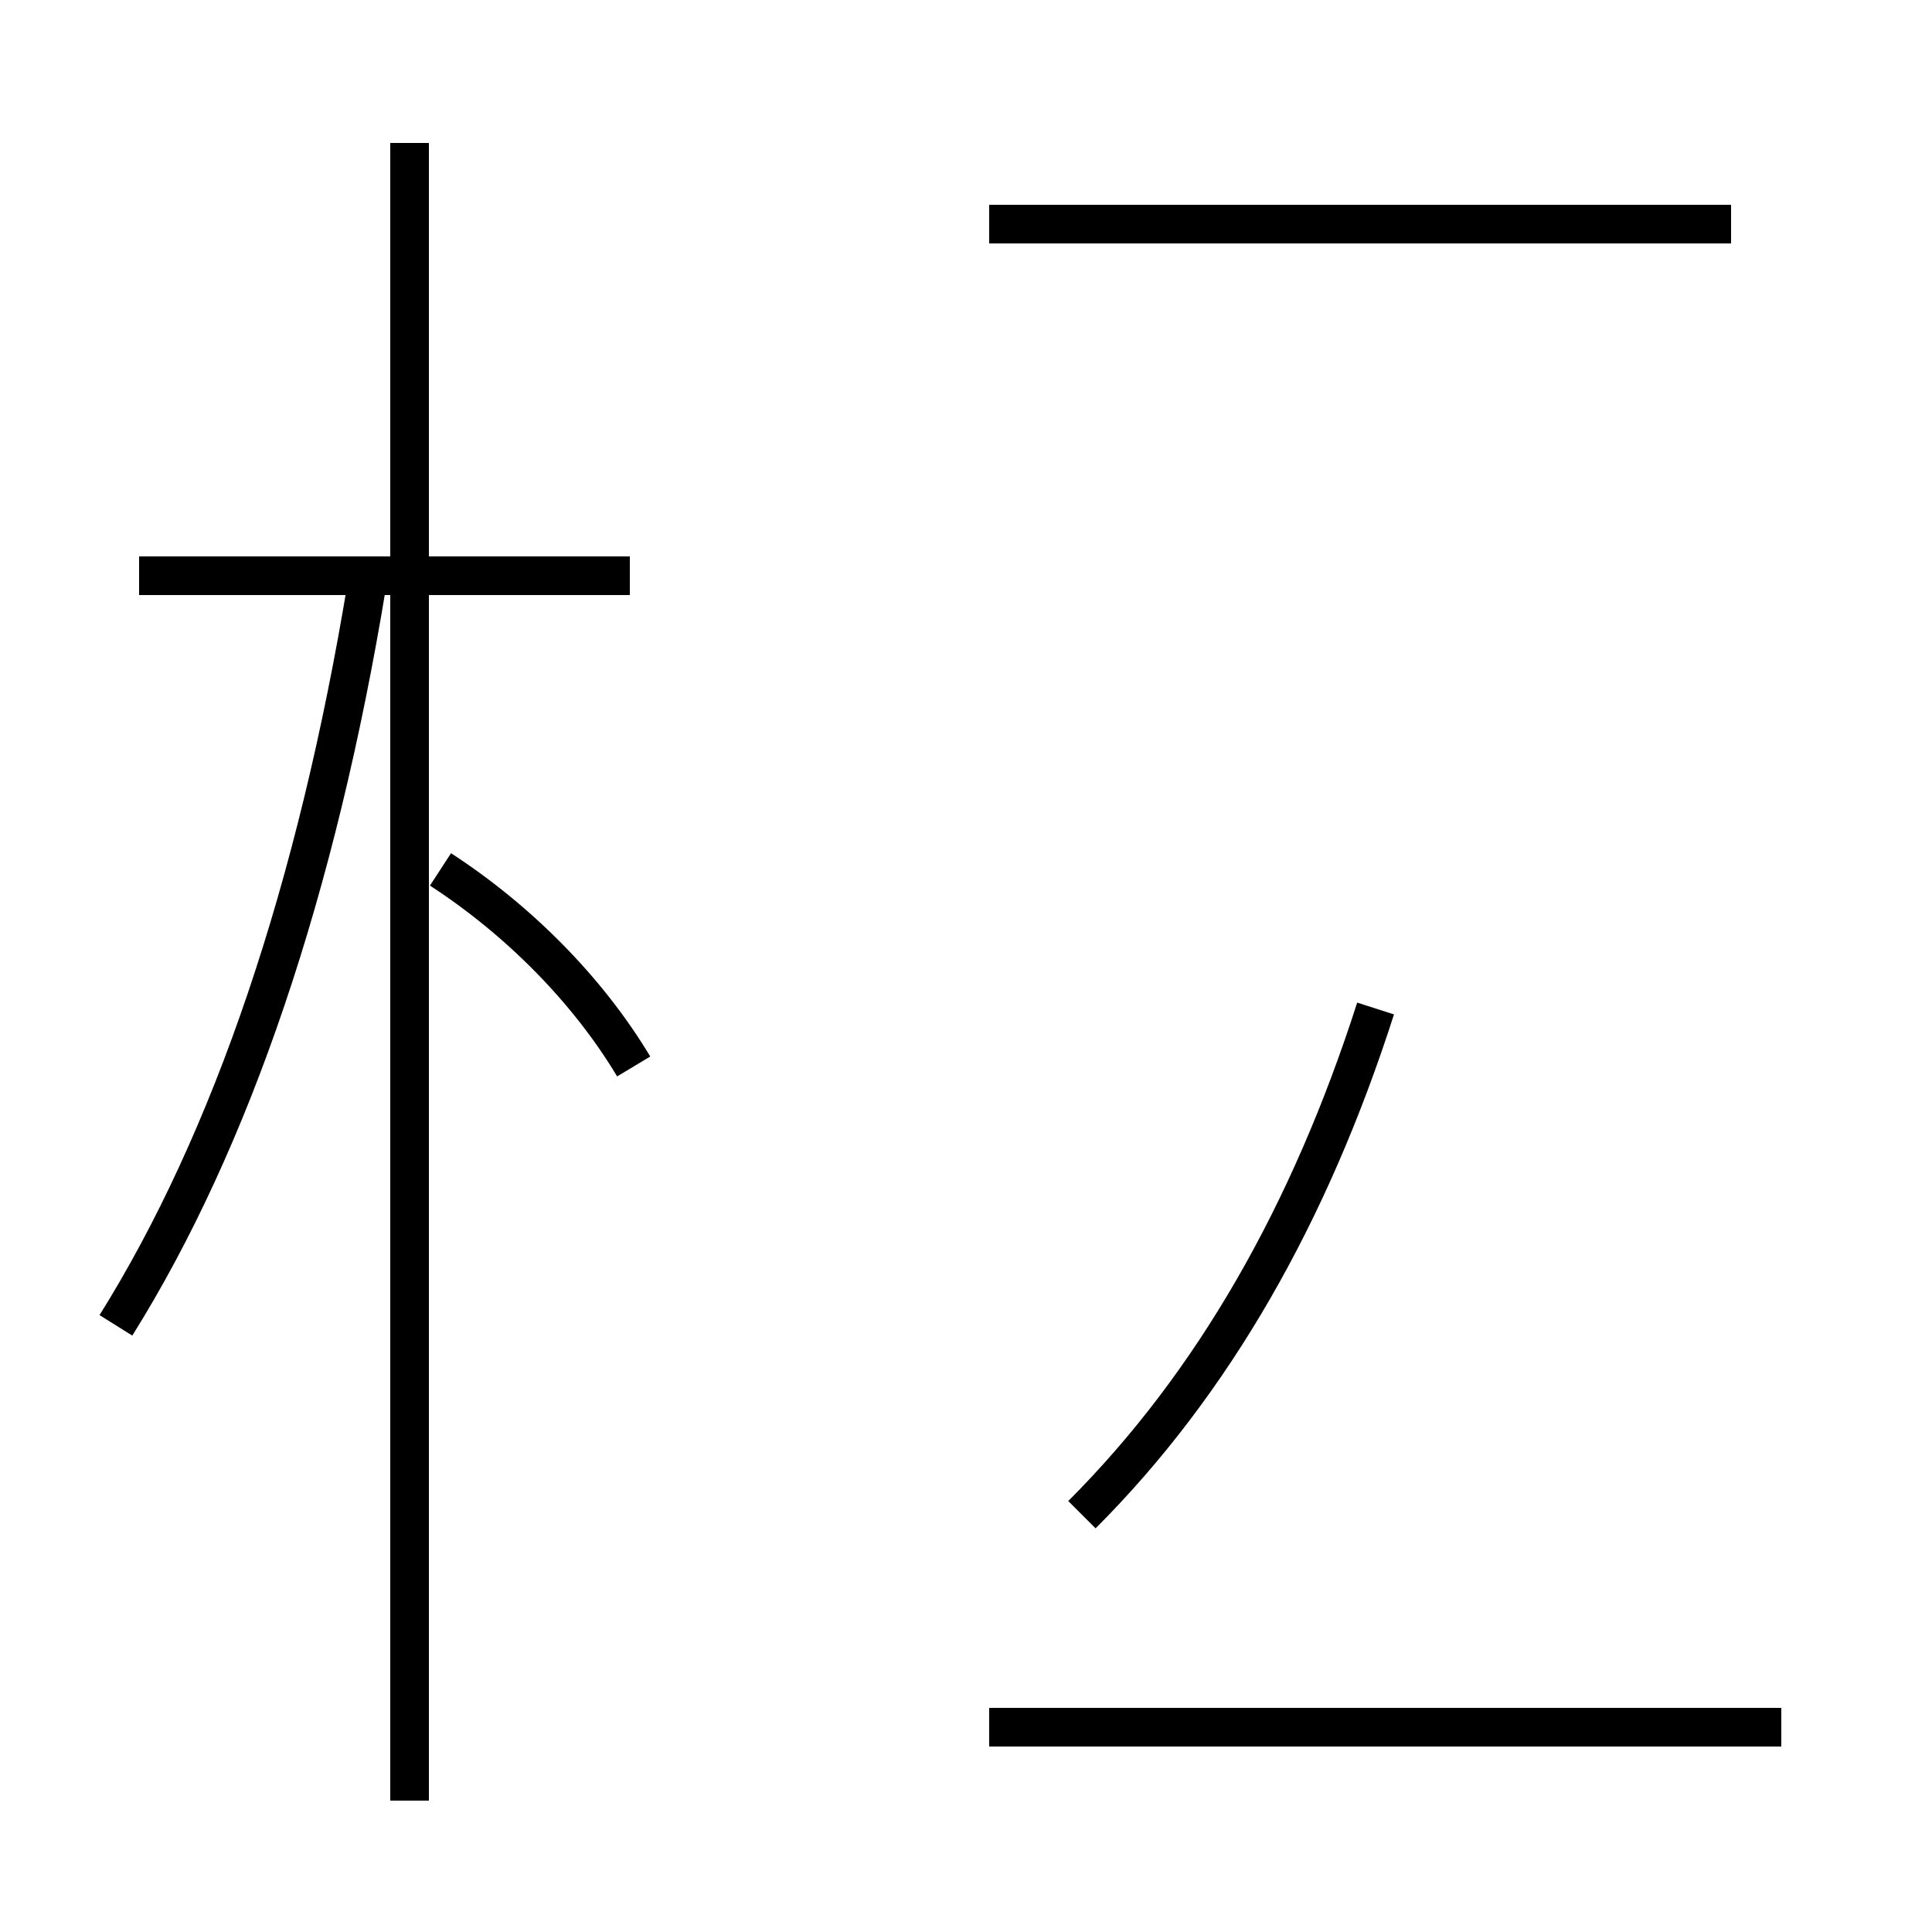 <?xml version='1.0' encoding='utf8'?>
<svg viewBox="0.0 -44.0 50.0 50.0" version="1.1" xmlns="http://www.w3.org/2000/svg">
<rect x="0.0" y="-44.0" width="50.0" height="50.0" fill="#808080" stroke="none"/>
<rect x="-1000" y="-1000" width="2000" height="2000" stroke="white" fill="white"/>
<g style="fill:none; stroke:#000000;  stroke-width:1">
<path d="M 16.3 29.1 L 3.6 29.1 M 10.6 -2.6 L 10.6 40.3 M 3.0 9.7 C 6.0 14.5 8.2 21.0 9.5 28.9 M 16.4 16.4 C 15.2 18.4 13.4 20.2 11.4 21.5 M 28.0 4.8 C 31.4 8.2 33.9 12.6 35.6 17.9 M 44.8 38.2 L 25.6 38.2 M 46.1 -0.7 L 25.6 -0.7 " transform="scale(1, -1)" />
</g>
</svg>